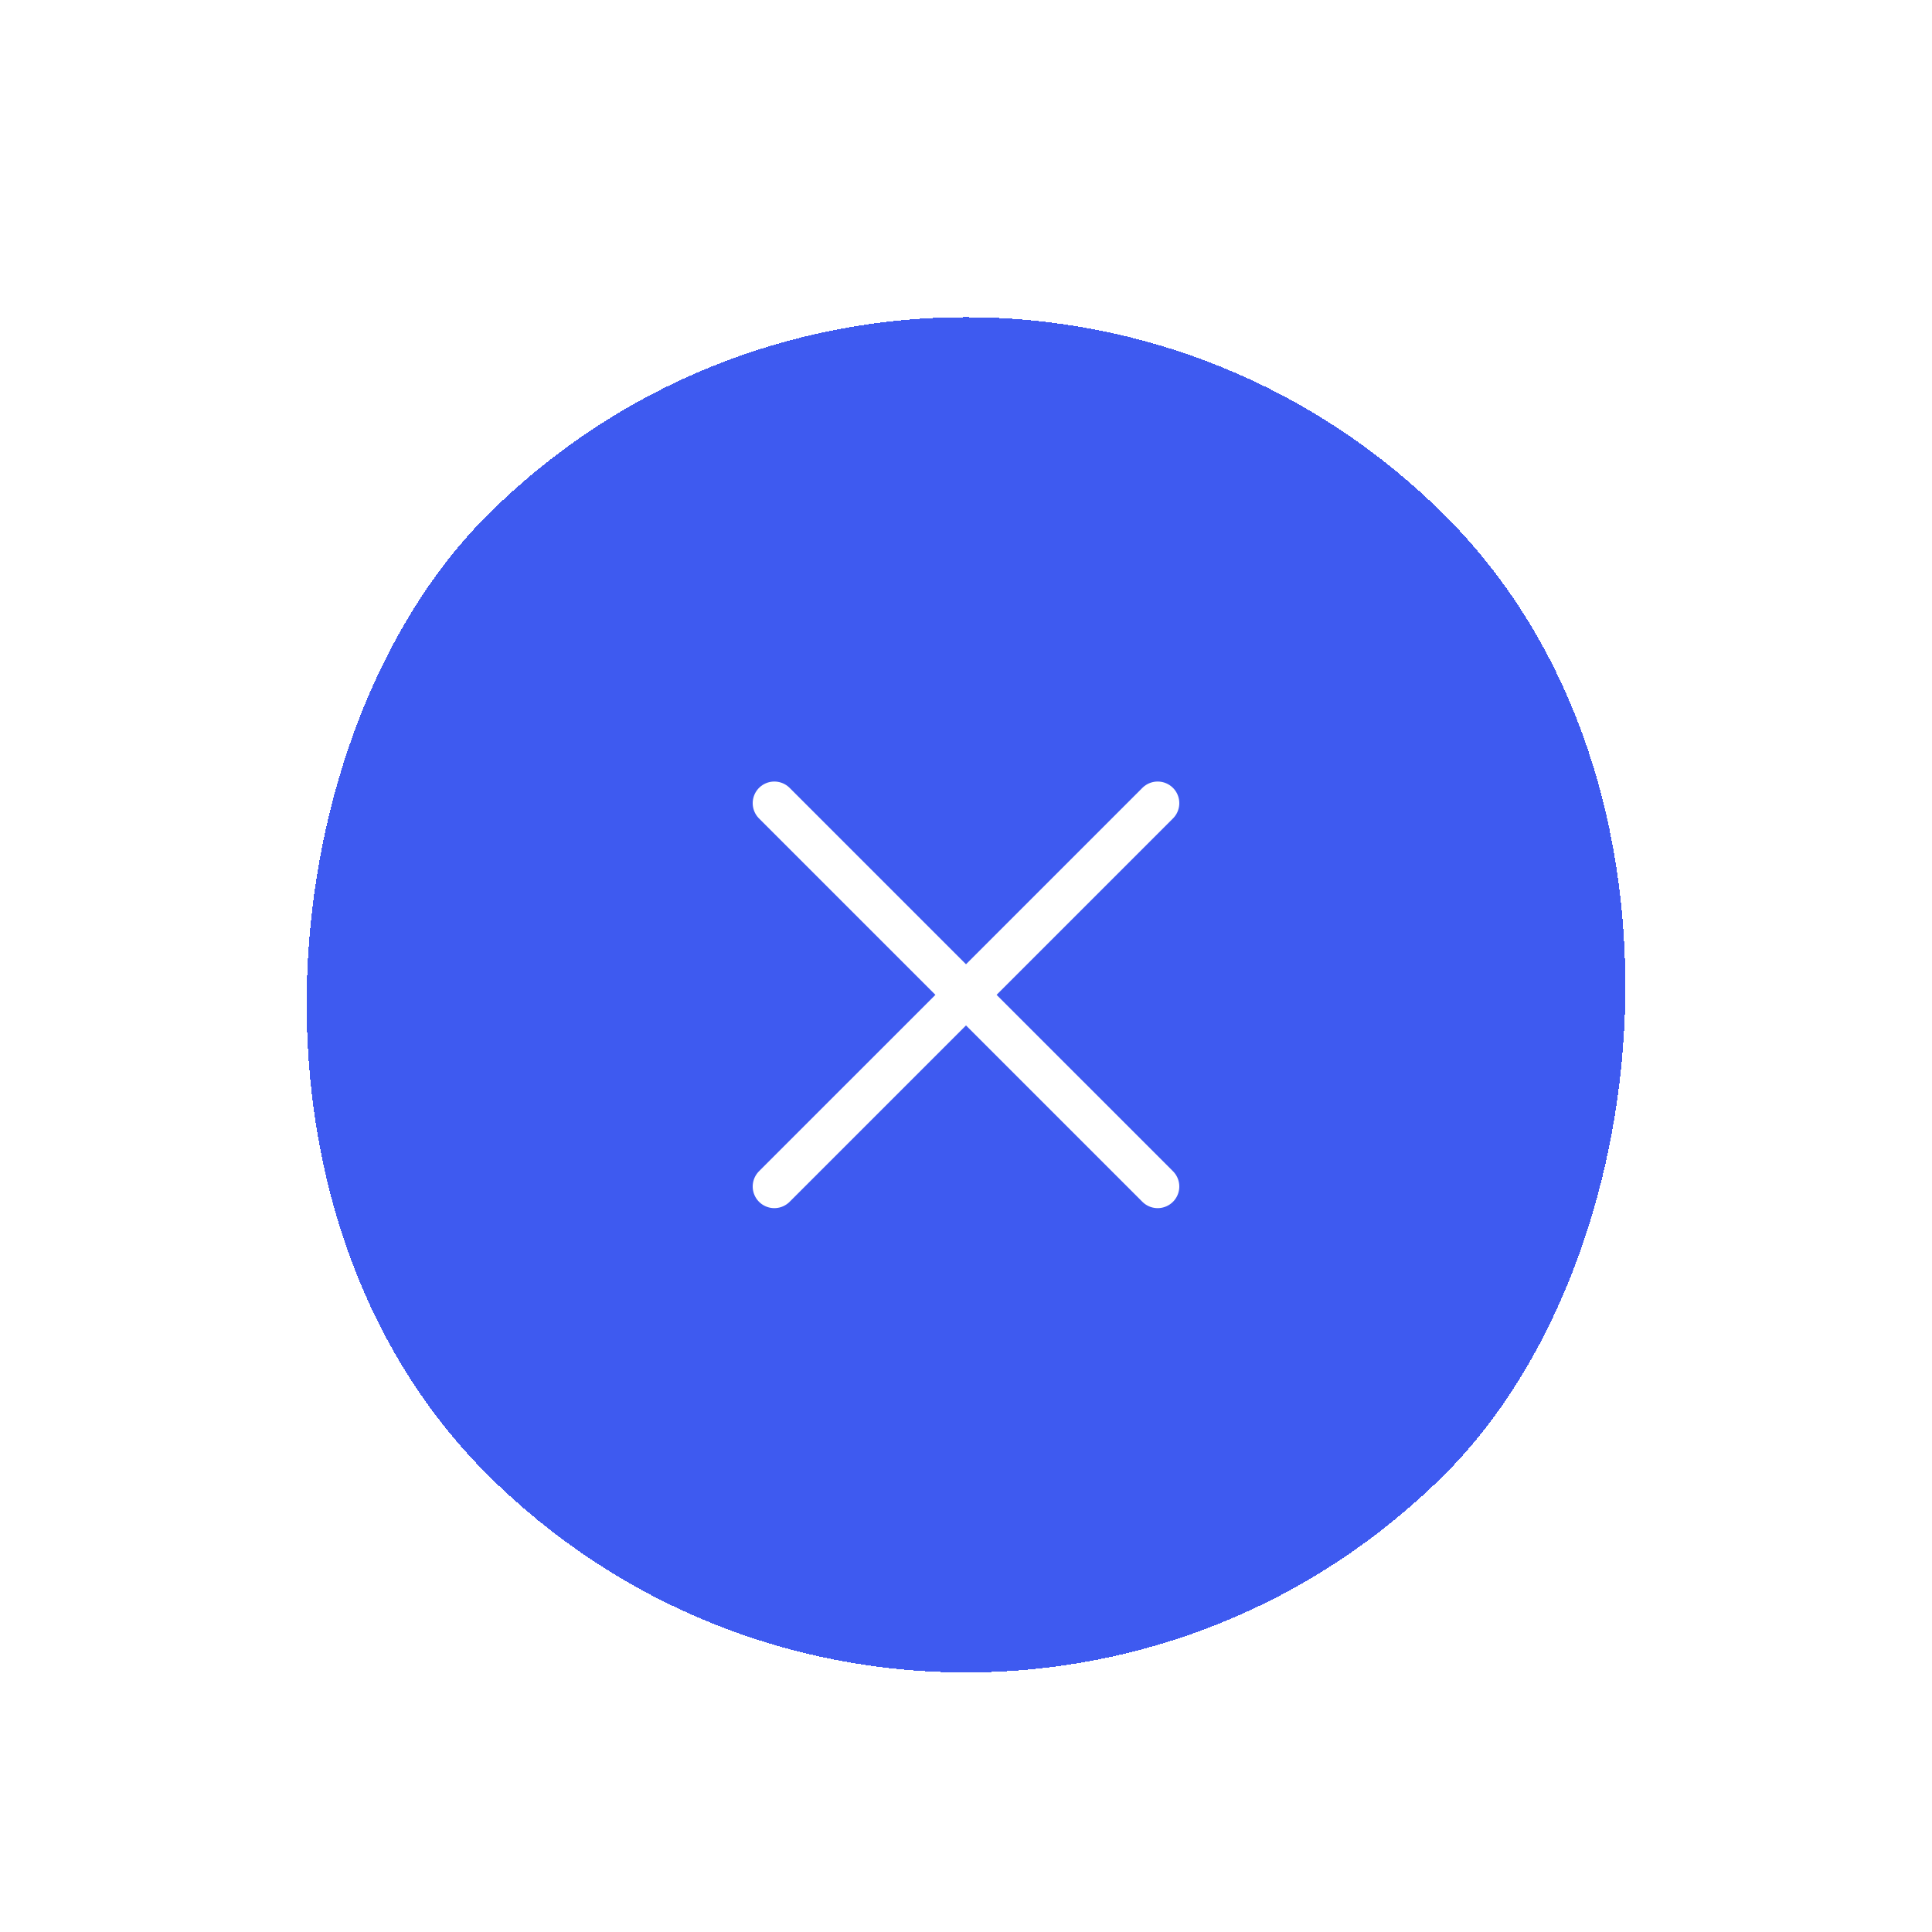 <svg width="67" height="67" viewBox="0 0 67 67" fill="none" xmlns="http://www.w3.org/2000/svg">
<g filter="url(#filter0_d_2287_2398)">
<rect x="33.5" y="0.266" width="47" height="47" rx="23.5" transform="rotate(45 33.5 0.266)" fill="#3E5AF0" shape-rendering="crispEdges"/>
<path d="M40.147 26.853L26.853 40.147" stroke="white" stroke-width="1.5" stroke-linecap="round" stroke-linejoin="round"/>
<path d="M26.853 26.853L40.147 40.147" stroke="white" stroke-width="1.5" stroke-linecap="round" stroke-linejoin="round"/>
</g>
<defs>
<filter id="filter0_d_2287_2398" x="-3.734" y="-2.734" width="74.468" height="74.468" filterUnits="userSpaceOnUse" color-interpolation-filters="sRGB">
<feFlood flood-opacity="0" result="BackgroundImageFix"/>
<feColorMatrix in="SourceAlpha" type="matrix" values="0 0 0 0 0 0 0 0 0 0 0 0 0 0 0 0 0 0 127 0" result="hardAlpha"/>
<feOffset dy="1"/>
<feGaussianBlur stdDeviation="2"/>
<feComposite in2="hardAlpha" operator="out"/>
<feColorMatrix type="matrix" values="0 0 0 0 0.212 0 0 0 0 0.29 0 0 0 0 0.388 0 0 0 0.05 0"/>
<feBlend mode="normal" in2="BackgroundImageFix" result="effect1_dropShadow_2287_2398"/>
<feBlend mode="normal" in="SourceGraphic" in2="effect1_dropShadow_2287_2398" result="shape"/>
</filter>
</defs>
</svg>
